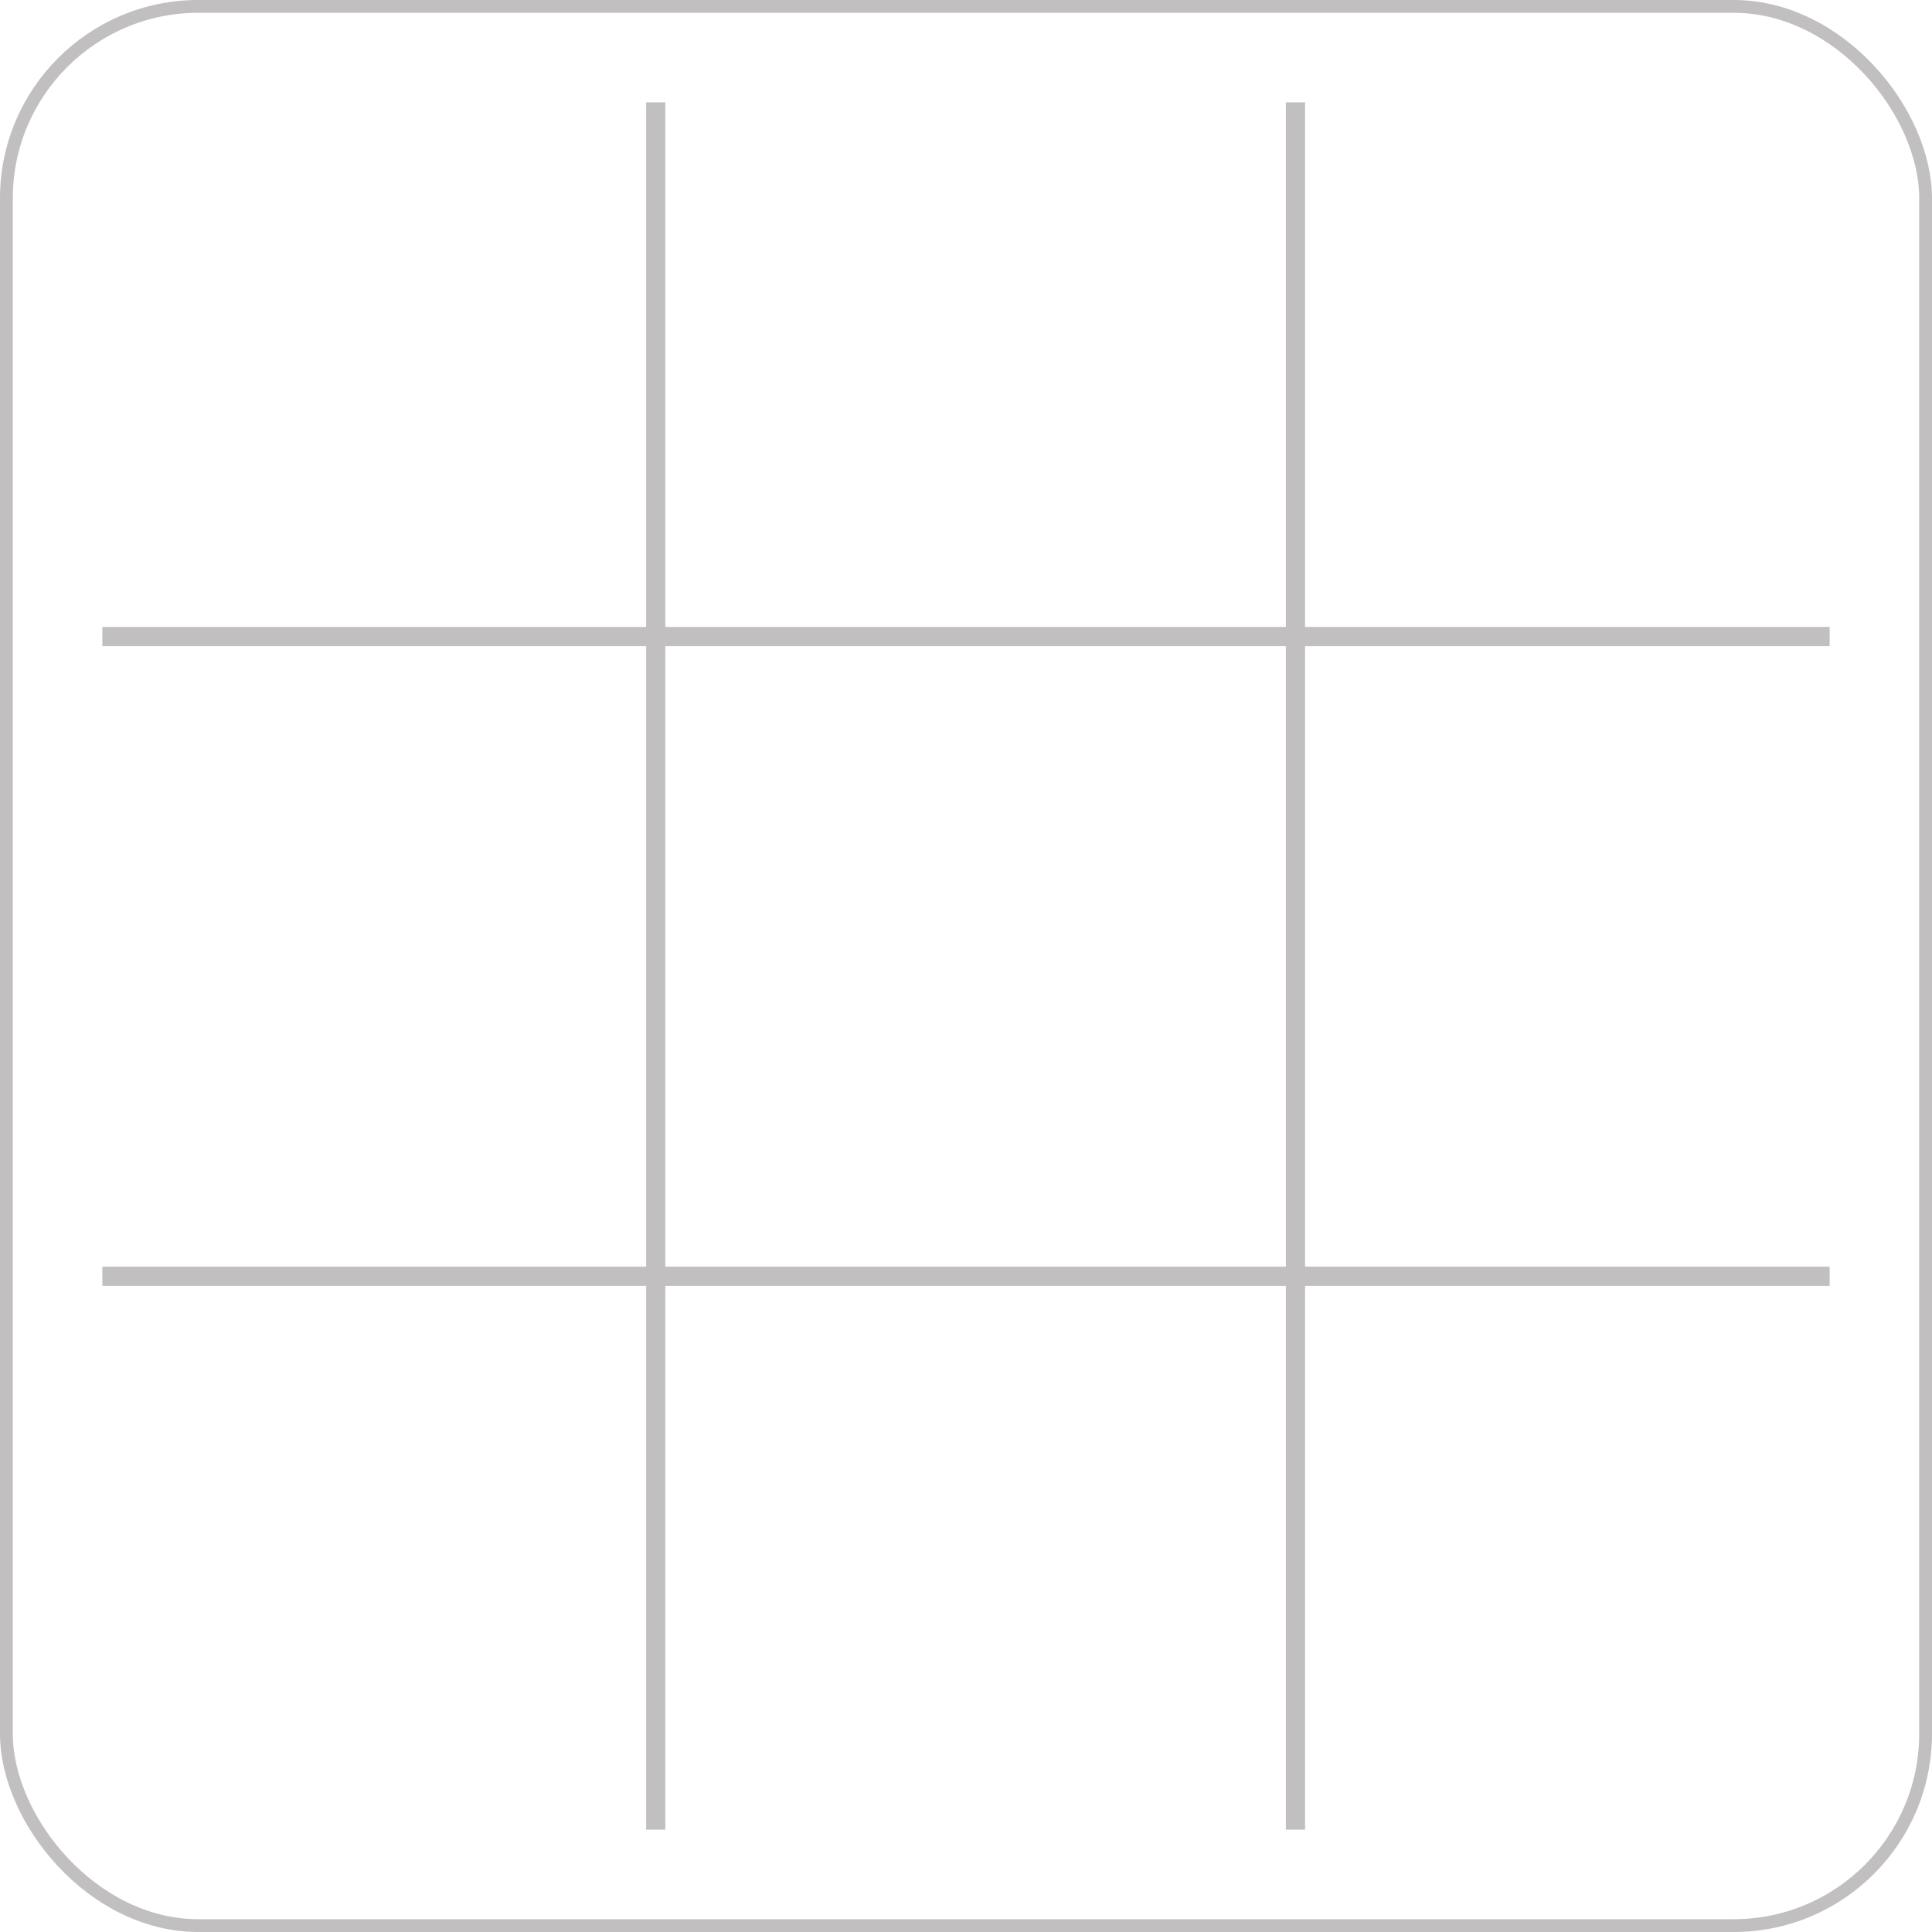 <svg width="302" height="302" viewBox="0 0 302 302" fill="none" xmlns="http://www.w3.org/2000/svg">
<rect x="1" y="1" width="300" height="300" rx="30" stroke="#C1BFBF" stroke-width="2"/>
<line x1="102.5" y1="16" x2="102.5" y2="286" stroke="#C1BFBF" stroke-width="3"/>
<line x1="202.5" y1="16" x2="202.5" y2="286" stroke="#C1BFBF" stroke-width="3"/>
<line x1="16" y1="199.5" x2="286" y2="199.5" stroke="#C1BFBF" stroke-width="3"/>
<line x1="16" y1="99.5" x2="286" y2="99.5" stroke="#C1BFBF" stroke-width="3"/>
</svg>
